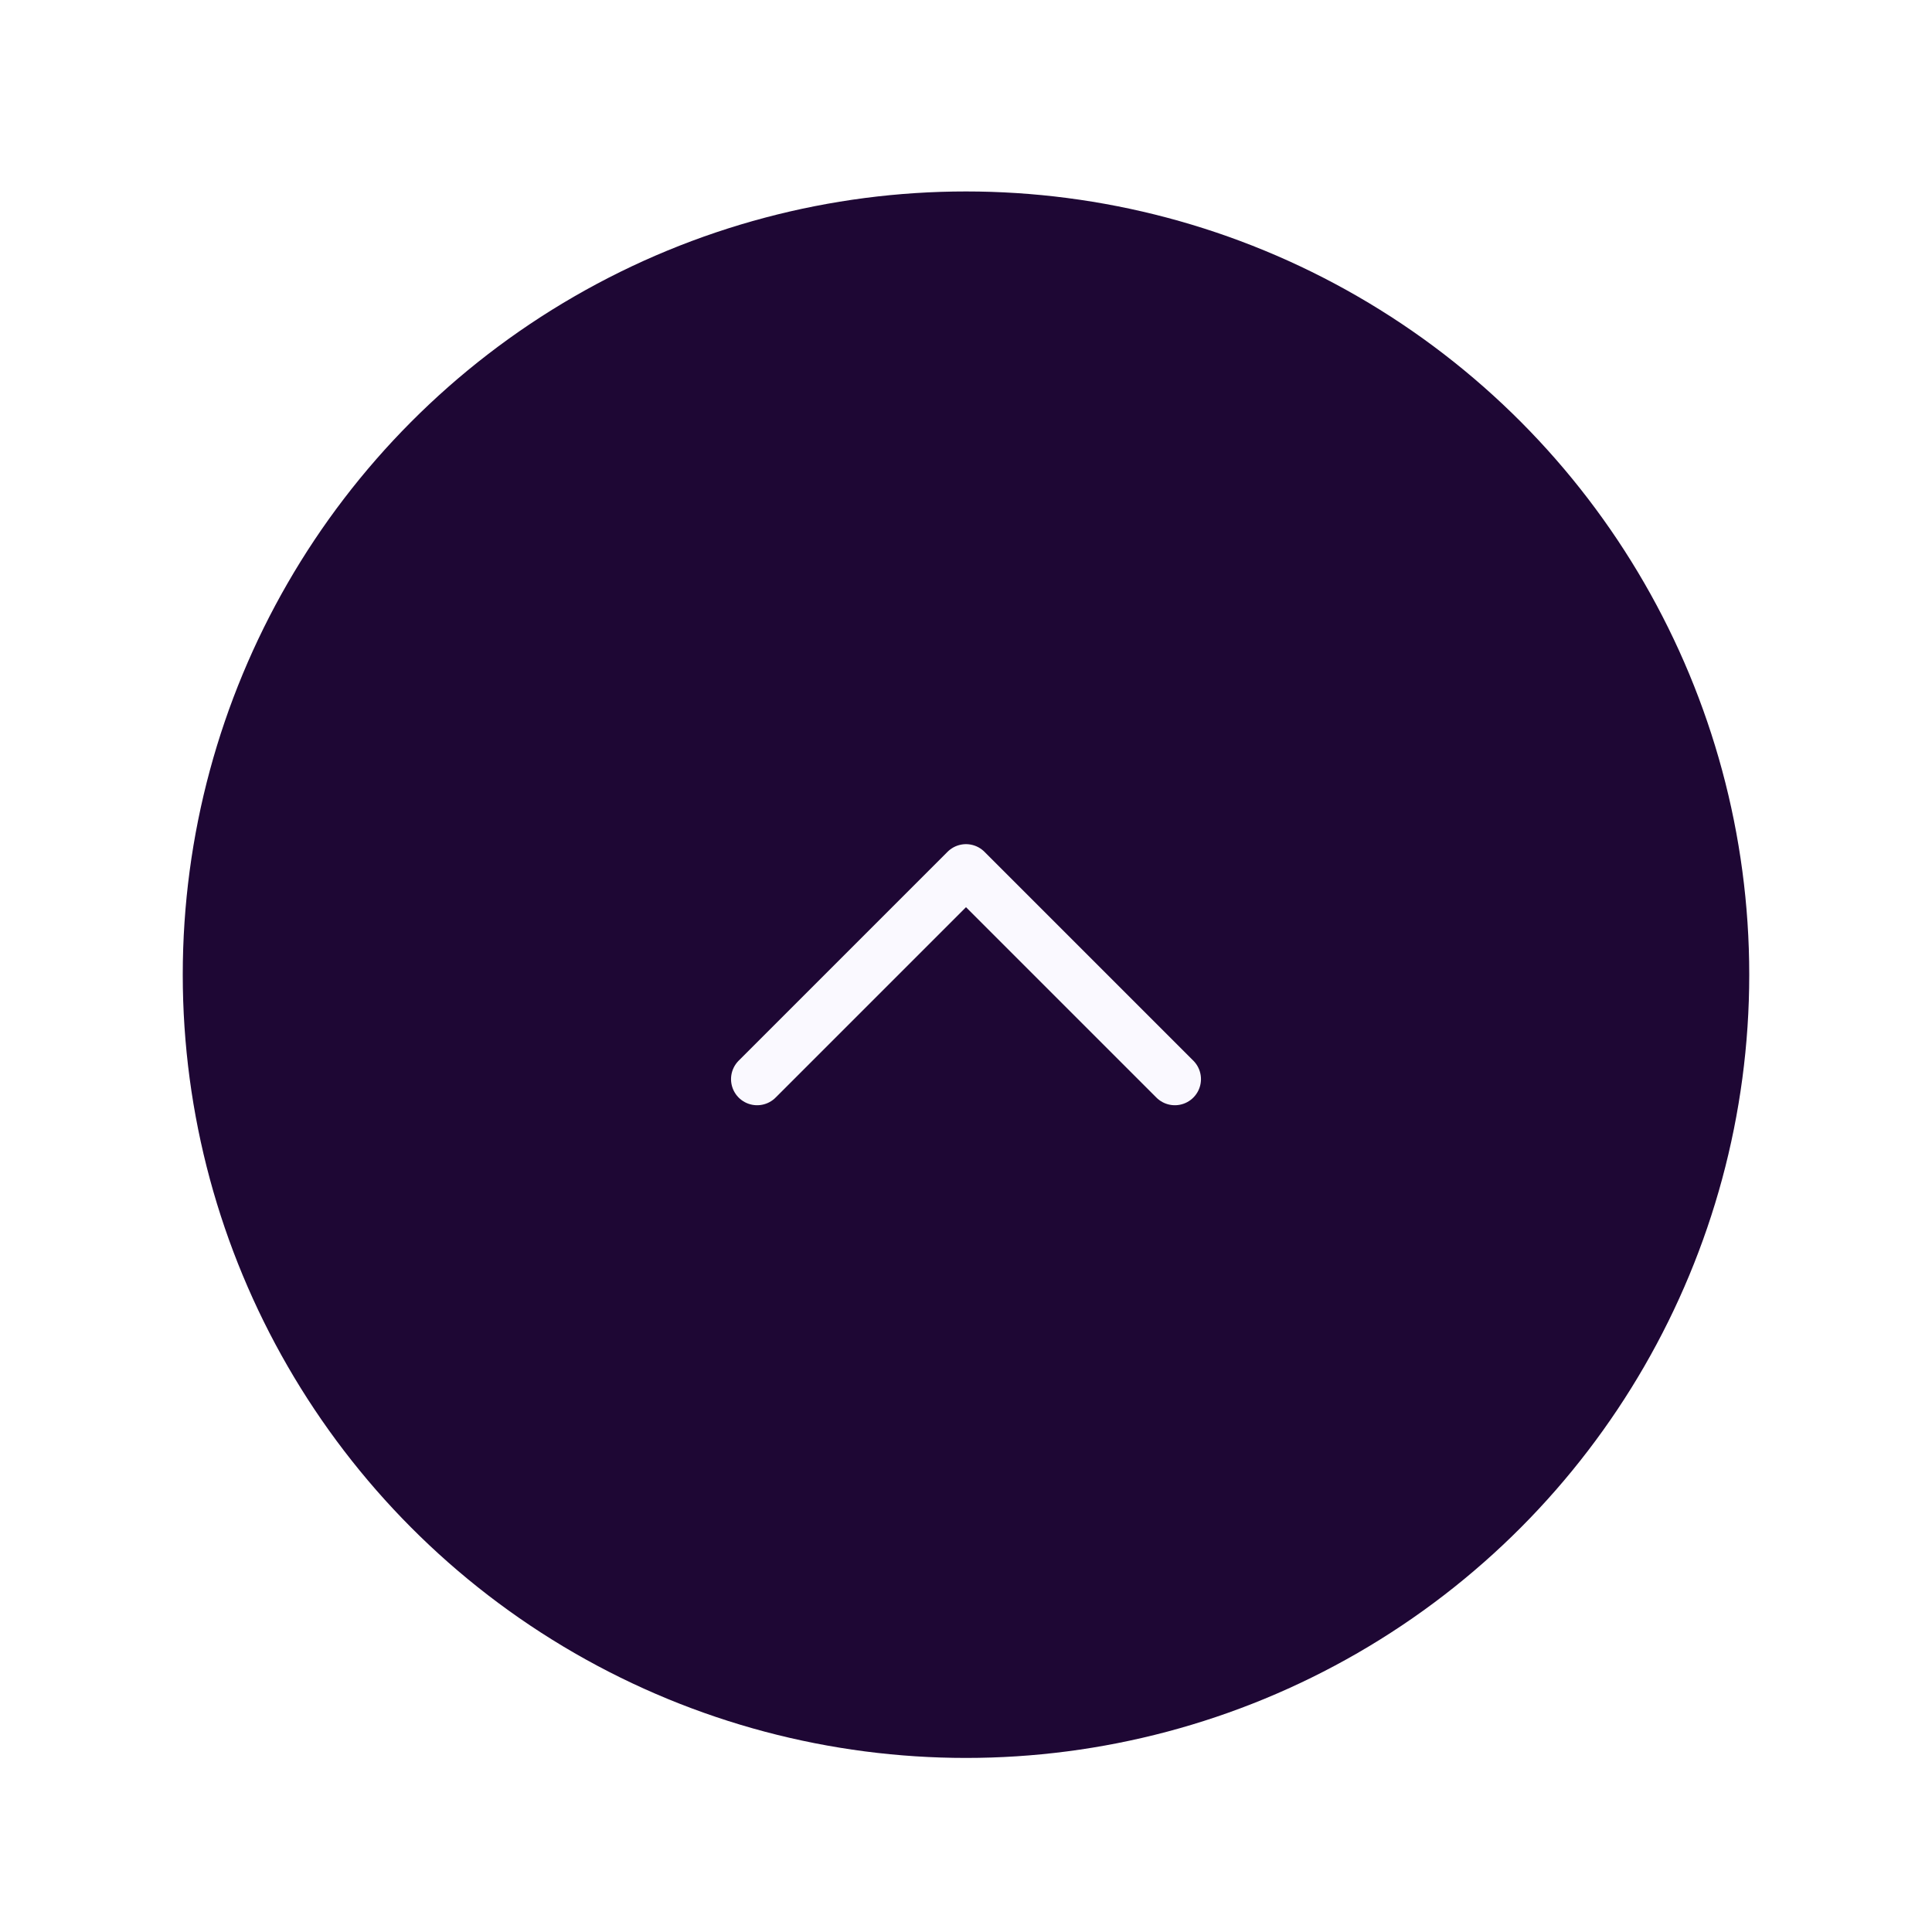 <svg width="74" height="74" viewBox="0 0 74 74" fill="none" xmlns="http://www.w3.org/2000/svg">
<g filter="url(#filter0_d_1090_597)">
<circle cx="37" cy="34" r="30" fill="#1E0734"/>
<path d="M45 38L37 30L29 38" stroke="#FAF9FF" stroke-width="2" stroke-linecap="round" stroke-linejoin="round"/>
</g>
<defs>
<filter id="filter0_d_1090_597" x="0.333" y="0.667" width="73.333" height="73.333" filterUnits="userSpaceOnUse" color-interpolation-filters="sRGB">
<feFlood flood-opacity="0" result="BackgroundImageFix"/>
<feColorMatrix in="SourceAlpha" type="matrix" values="0 0 0 0 0 0 0 0 0 0 0 0 0 0 0 0 0 0 127 0" result="hardAlpha"/>
<feOffset dy="3.333"/>
<feGaussianBlur stdDeviation="3.333"/>
<feComposite in2="hardAlpha" operator="out"/>
<feColorMatrix type="matrix" values="0 0 0 0 0.118 0 0 0 0 0.027 0 0 0 0 0.204 0 0 0 0.15 0"/>
<feBlend mode="normal" in2="BackgroundImageFix" result="effect1_dropShadow_1090_597"/>
<feBlend mode="normal" in="SourceGraphic" in2="effect1_dropShadow_1090_597" result="shape"/>
</filter>
</defs>
</svg>
